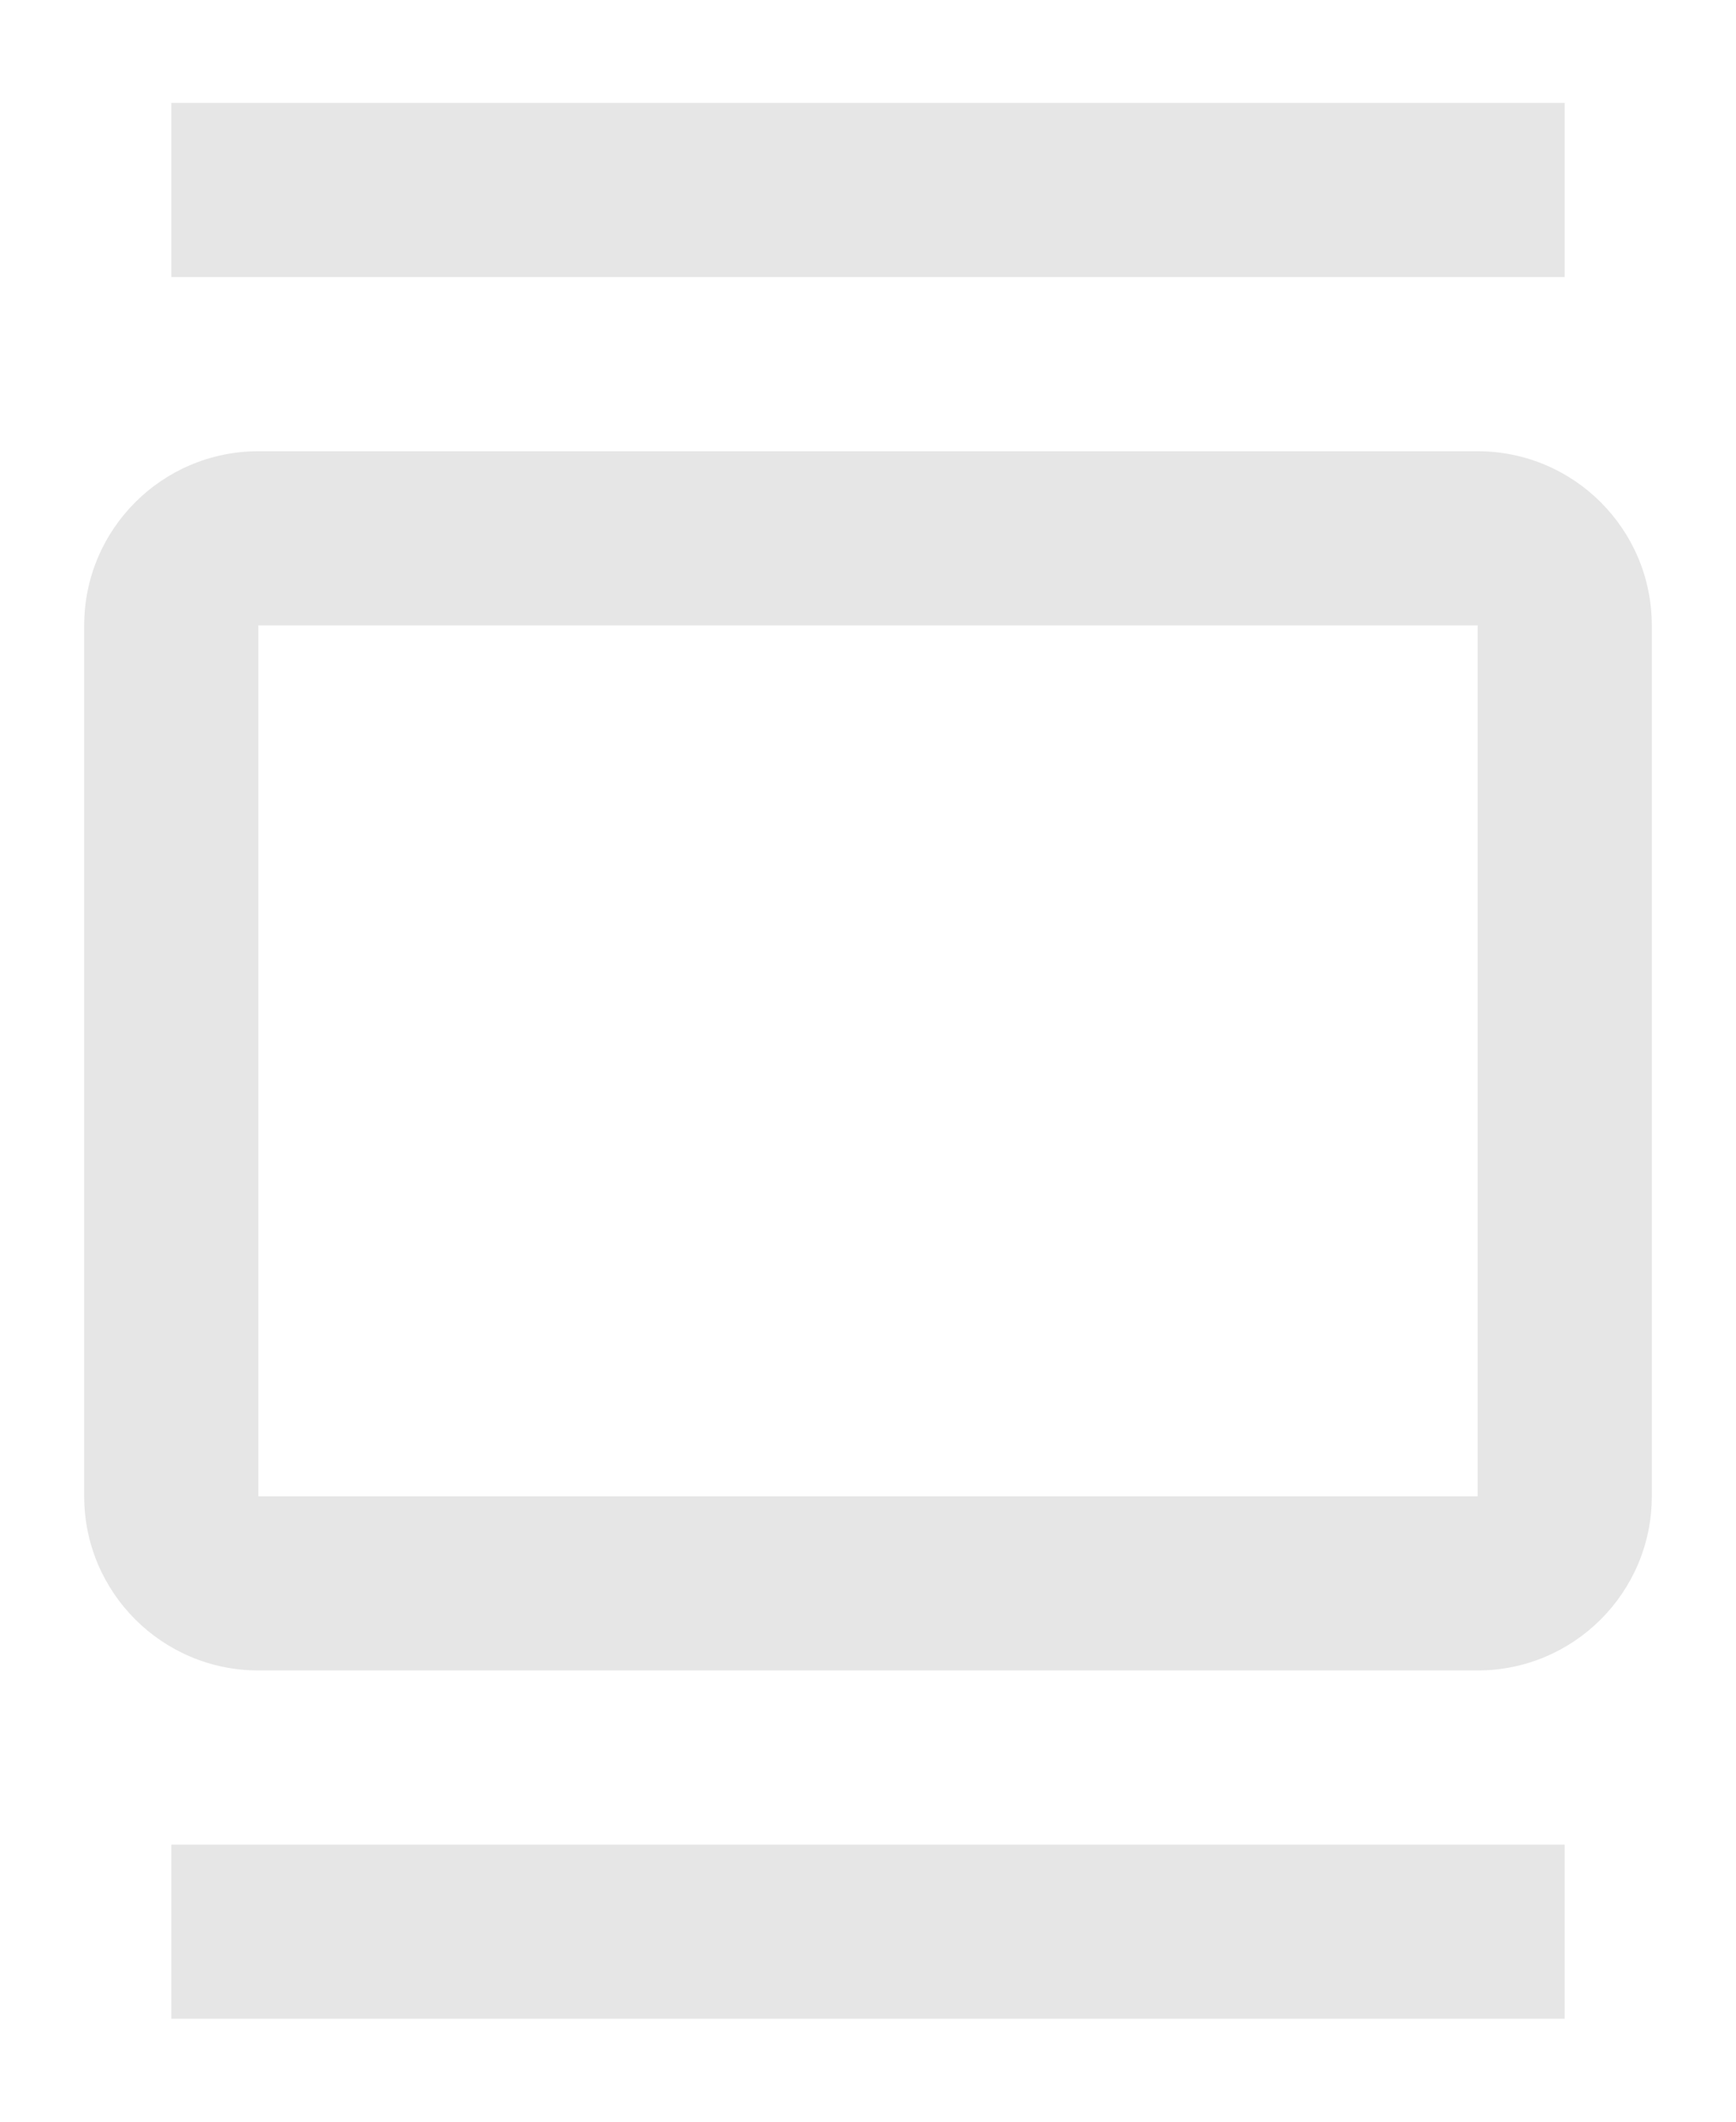 <svg xmlns="http://www.w3.org/2000/svg" xmlns:svg="http://www.w3.org/2000/svg" id="svg4" width="18" height="22" fill="none" version="1.1" viewBox="0 0 18 22"><path id="path2" fill="#000" fill-rule="evenodd" d="M 16.224,2.873 V 1.067 H 1.776 V 2.873 Z M 15.321,4.679 H 2.679 c -0.997,0 -1.806,0.809 -1.806,1.806 v 9.03 c 0,0.997 0.809,1.806 1.806,1.806 H 15.321 c 0.997,0 1.806,-0.809 1.806,-1.806 V 6.485 c 0,-0.997 -0.809,-1.806 -1.806,-1.806 z M 2.679,15.515 V 6.485 H 15.321 v 9.03 z m 13.545,3.612 v 1.806 H 1.776 v -1.806 z" clip-rule="evenodd" style="fill:#e6e6e6;stroke-width:.903"/></svg>